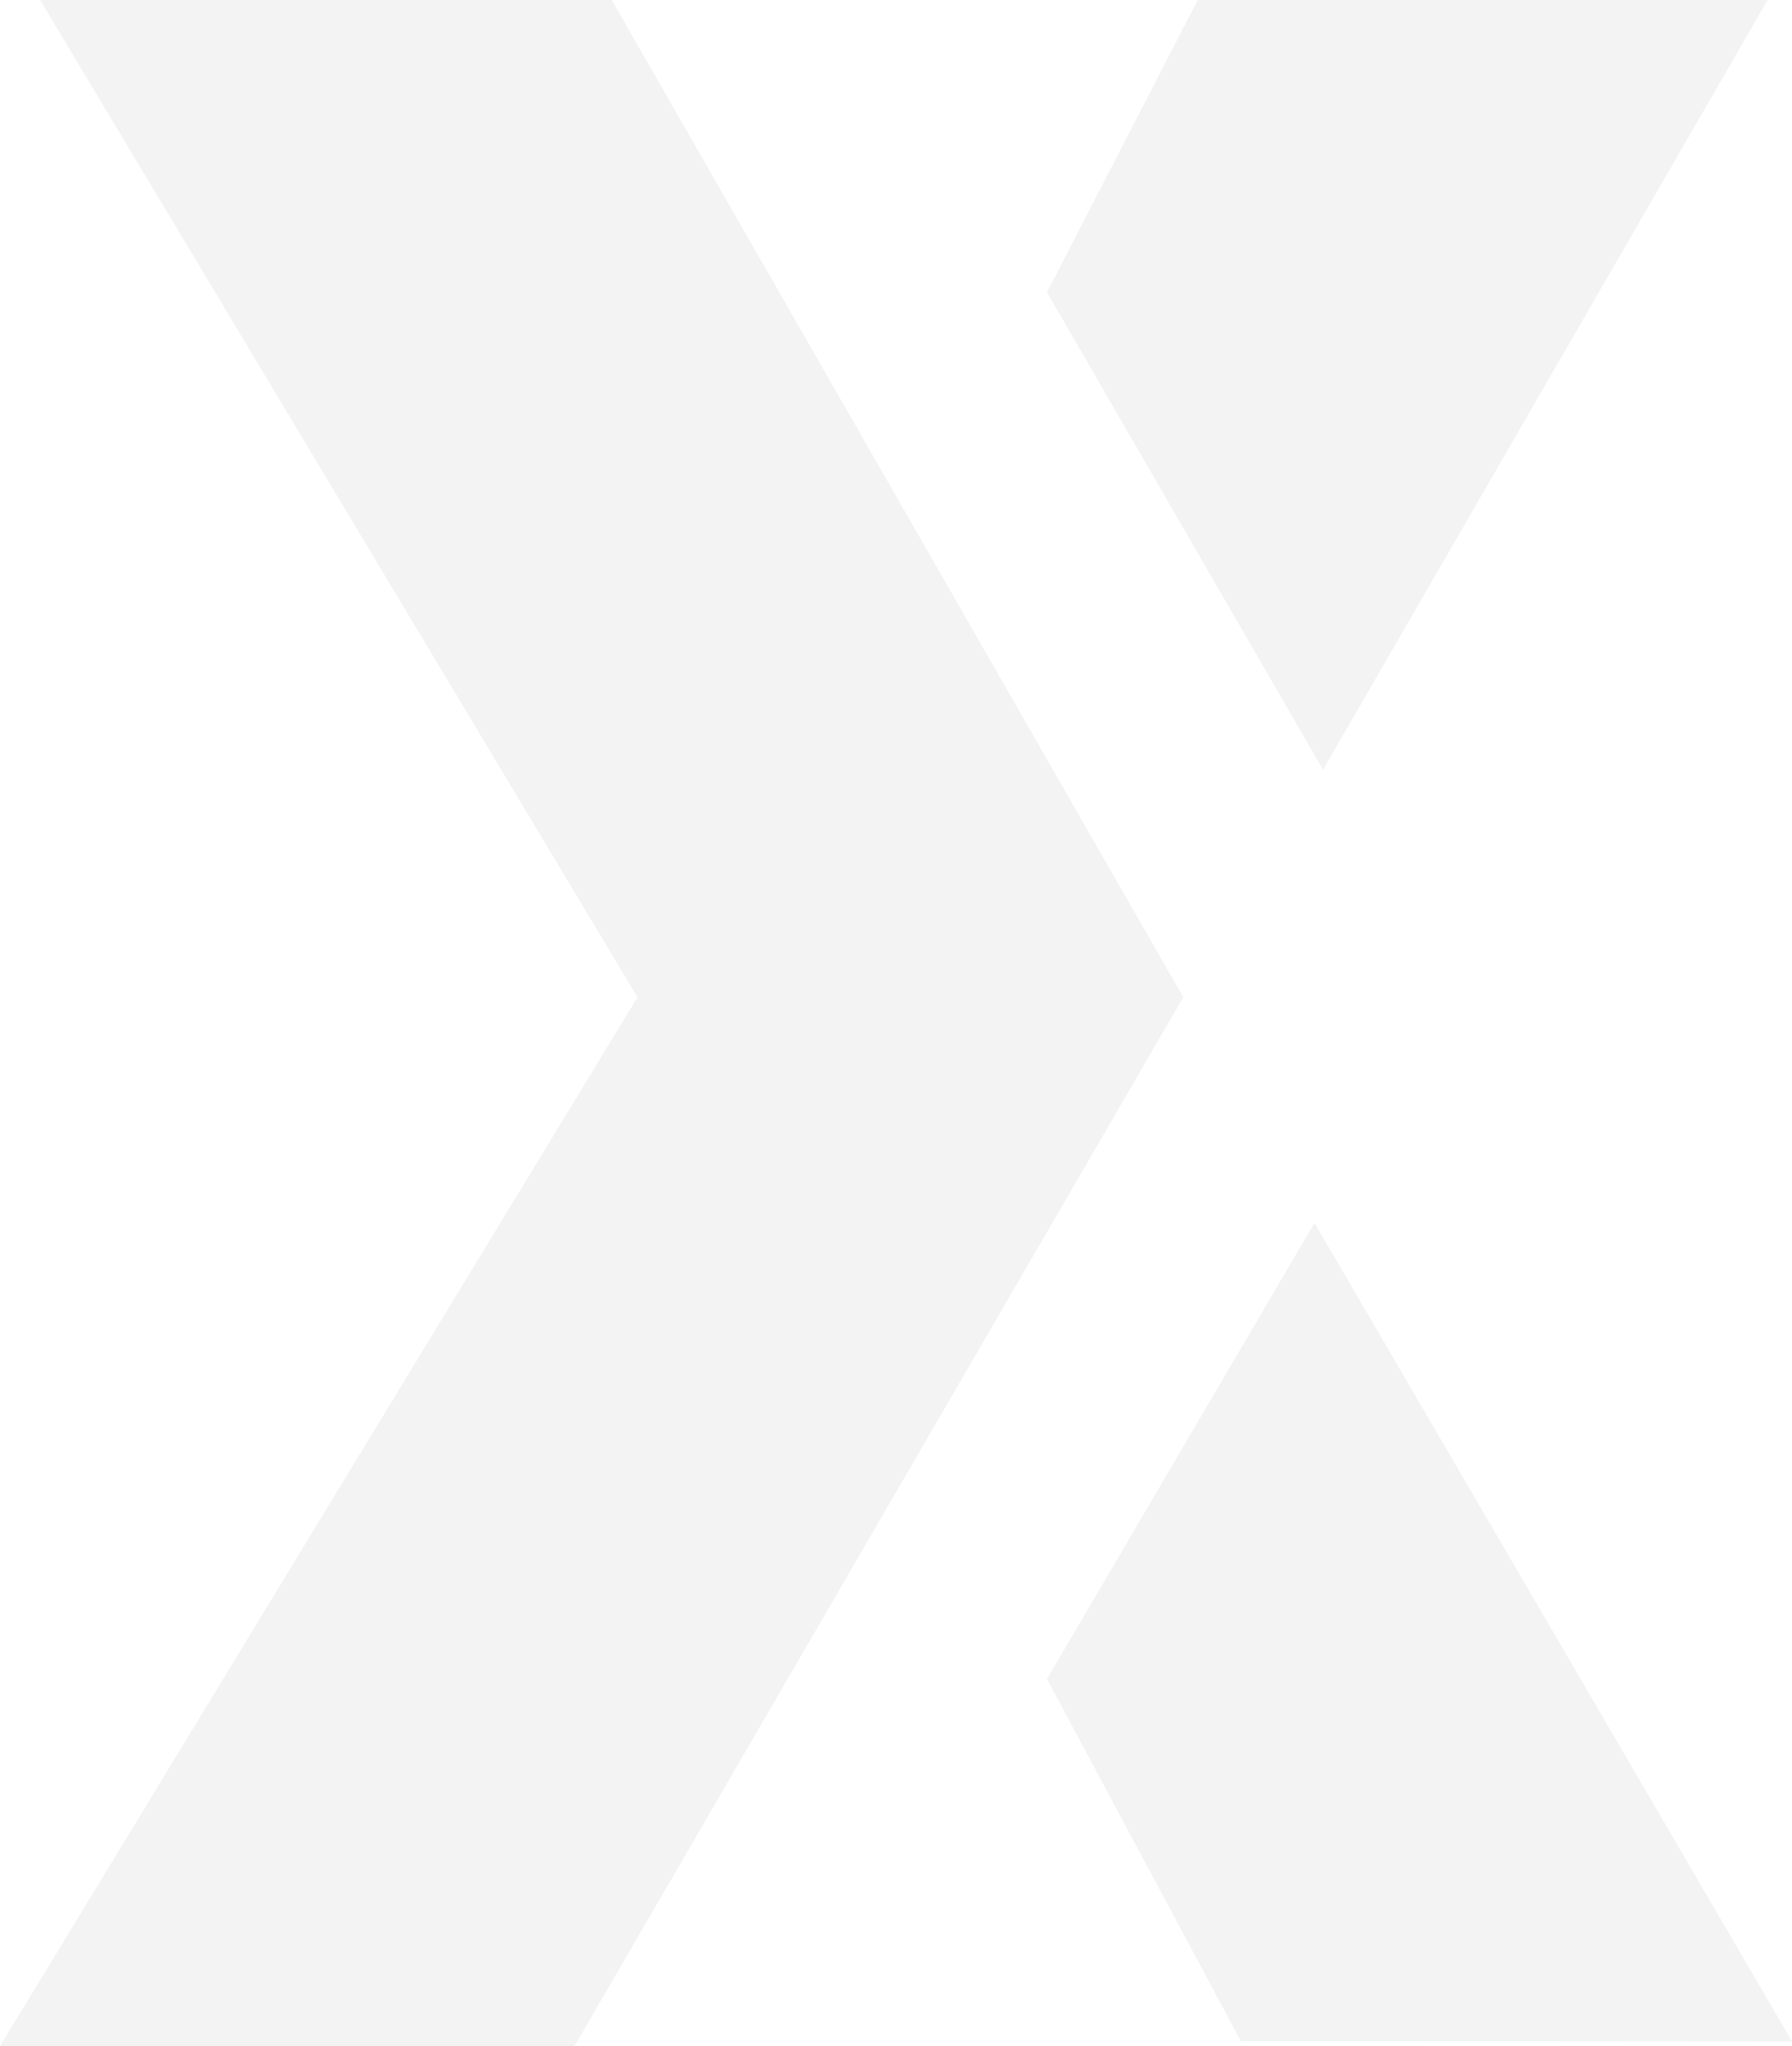 <svg xmlns="http://www.w3.org/2000/svg" width="368" height="420" viewBox="0 0 368 420">
    <g fill="#000" fill-rule="nonzero" opacity=".05">
        <path d="M117.967 420L243 204.694 125.628 0H8.229l122.678 204.694L0 420zM269.94 251L215 344.633l39.788 74.286L368 419zM245.956 0L215 59.992 271.699 158 363 0z"/>
    </g>
</svg>
